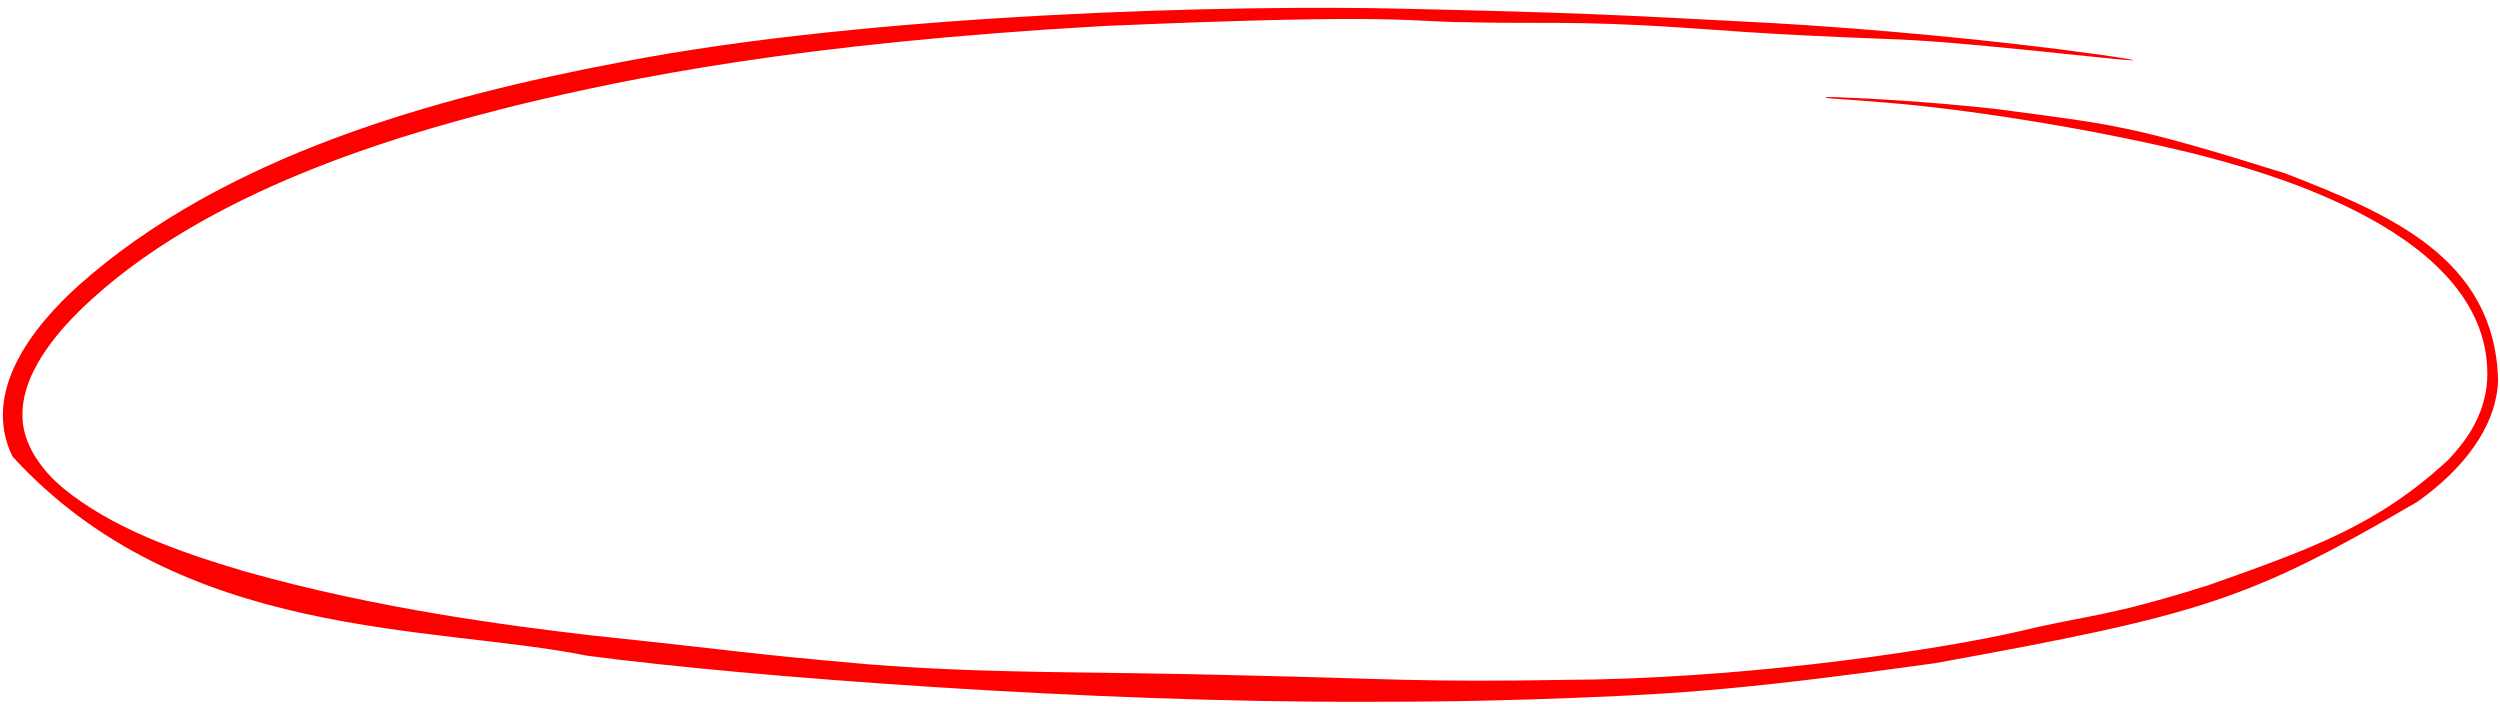 <svg width="199" height="56" viewBox="0 0 199 56" fill="none"
    xmlns="http://www.w3.org/2000/svg">
    <path d="M69.093 52.878C79.038 53.662 86.921 53.43 99.063 53.764C110.716 54.02 112.917 54.329 125.275 54.107L125.288 54.107C125.807 54.105 126.357 54.099 126.94 54.088C140.822 53.782 154.636 51.643 160.66 50.27C166.662 48.837 167.451 49.202 175.819 46.574C184.046 43.665 189.281 41.779 194.841 36.643C196.011 35.423 197.797 33.285 197.98 30.253C198.516 18.403 179.914 13.556 174.293 12.145C165.952 10.125 156.229 8.667 150.346 8.186C148.519 8.03 147.082 7.928 145.96 7.852C145.494 7.82 145.287 7.788 145.287 7.763C145.287 7.763 145.287 7.763 145.287 7.763C145.289 7.732 145.613 7.713 146.218 7.736C149.167 7.848 153.542 8.101 158.7 8.652C168.278 9.927 169.42 9.891 181.914 13.804C190.205 17.026 198.615 20.55 198.847 30.295C198.71 34.045 195.974 37.426 192.423 39.941C179.04 47.742 175.36 48.922 154.026 52.79C139.77 54.779 133.897 55.237 125.288 55.55L125.303 55.55C120.987 55.721 115.851 55.873 108.564 55.862C86.936 55.928 59.68 53.903 46.75 52.195C34.378 49.716 14.457 51.044 0.995 36.338C-1.499 31.197 2.574 26.037 6.275 22.703C17.884 12.383 34.577 7.749 49.472 4.938C69.576 1.04 98.497 0.36 111.786 0.698C125.073 0.994 128.347 1.16 141.113 1.837C148.432 2.254 158.581 3.152 167.068 4.341C171.29 4.943 170.384 4.929 166.022 4.458C159.688 3.793 154.586 3.289 151.279 3.146C144.719 2.887 142.01 2.787 133.778 2.191C125.562 1.631 121.648 1.908 116.868 1.77C112.056 1.769 112.134 1.022 87.753 2.074C63.389 3.468 50.242 6.191 41.297 8.338C33.585 10.271 17.579 14.469 7.295 23.826C5.813 25.183 4.705 26.371 3.687 27.823C2.705 29.239 1.715 31.169 1.79 33.183C1.814 35.218 3.145 37.287 5.002 38.833C8.88 42.036 14.2 43.922 19.463 45.477C30.067 48.489 40.776 49.833 46.882 50.555C59.123 51.846 59.166 52.007 69.093 52.878Z" fill="#FF0000"/>
</svg>
